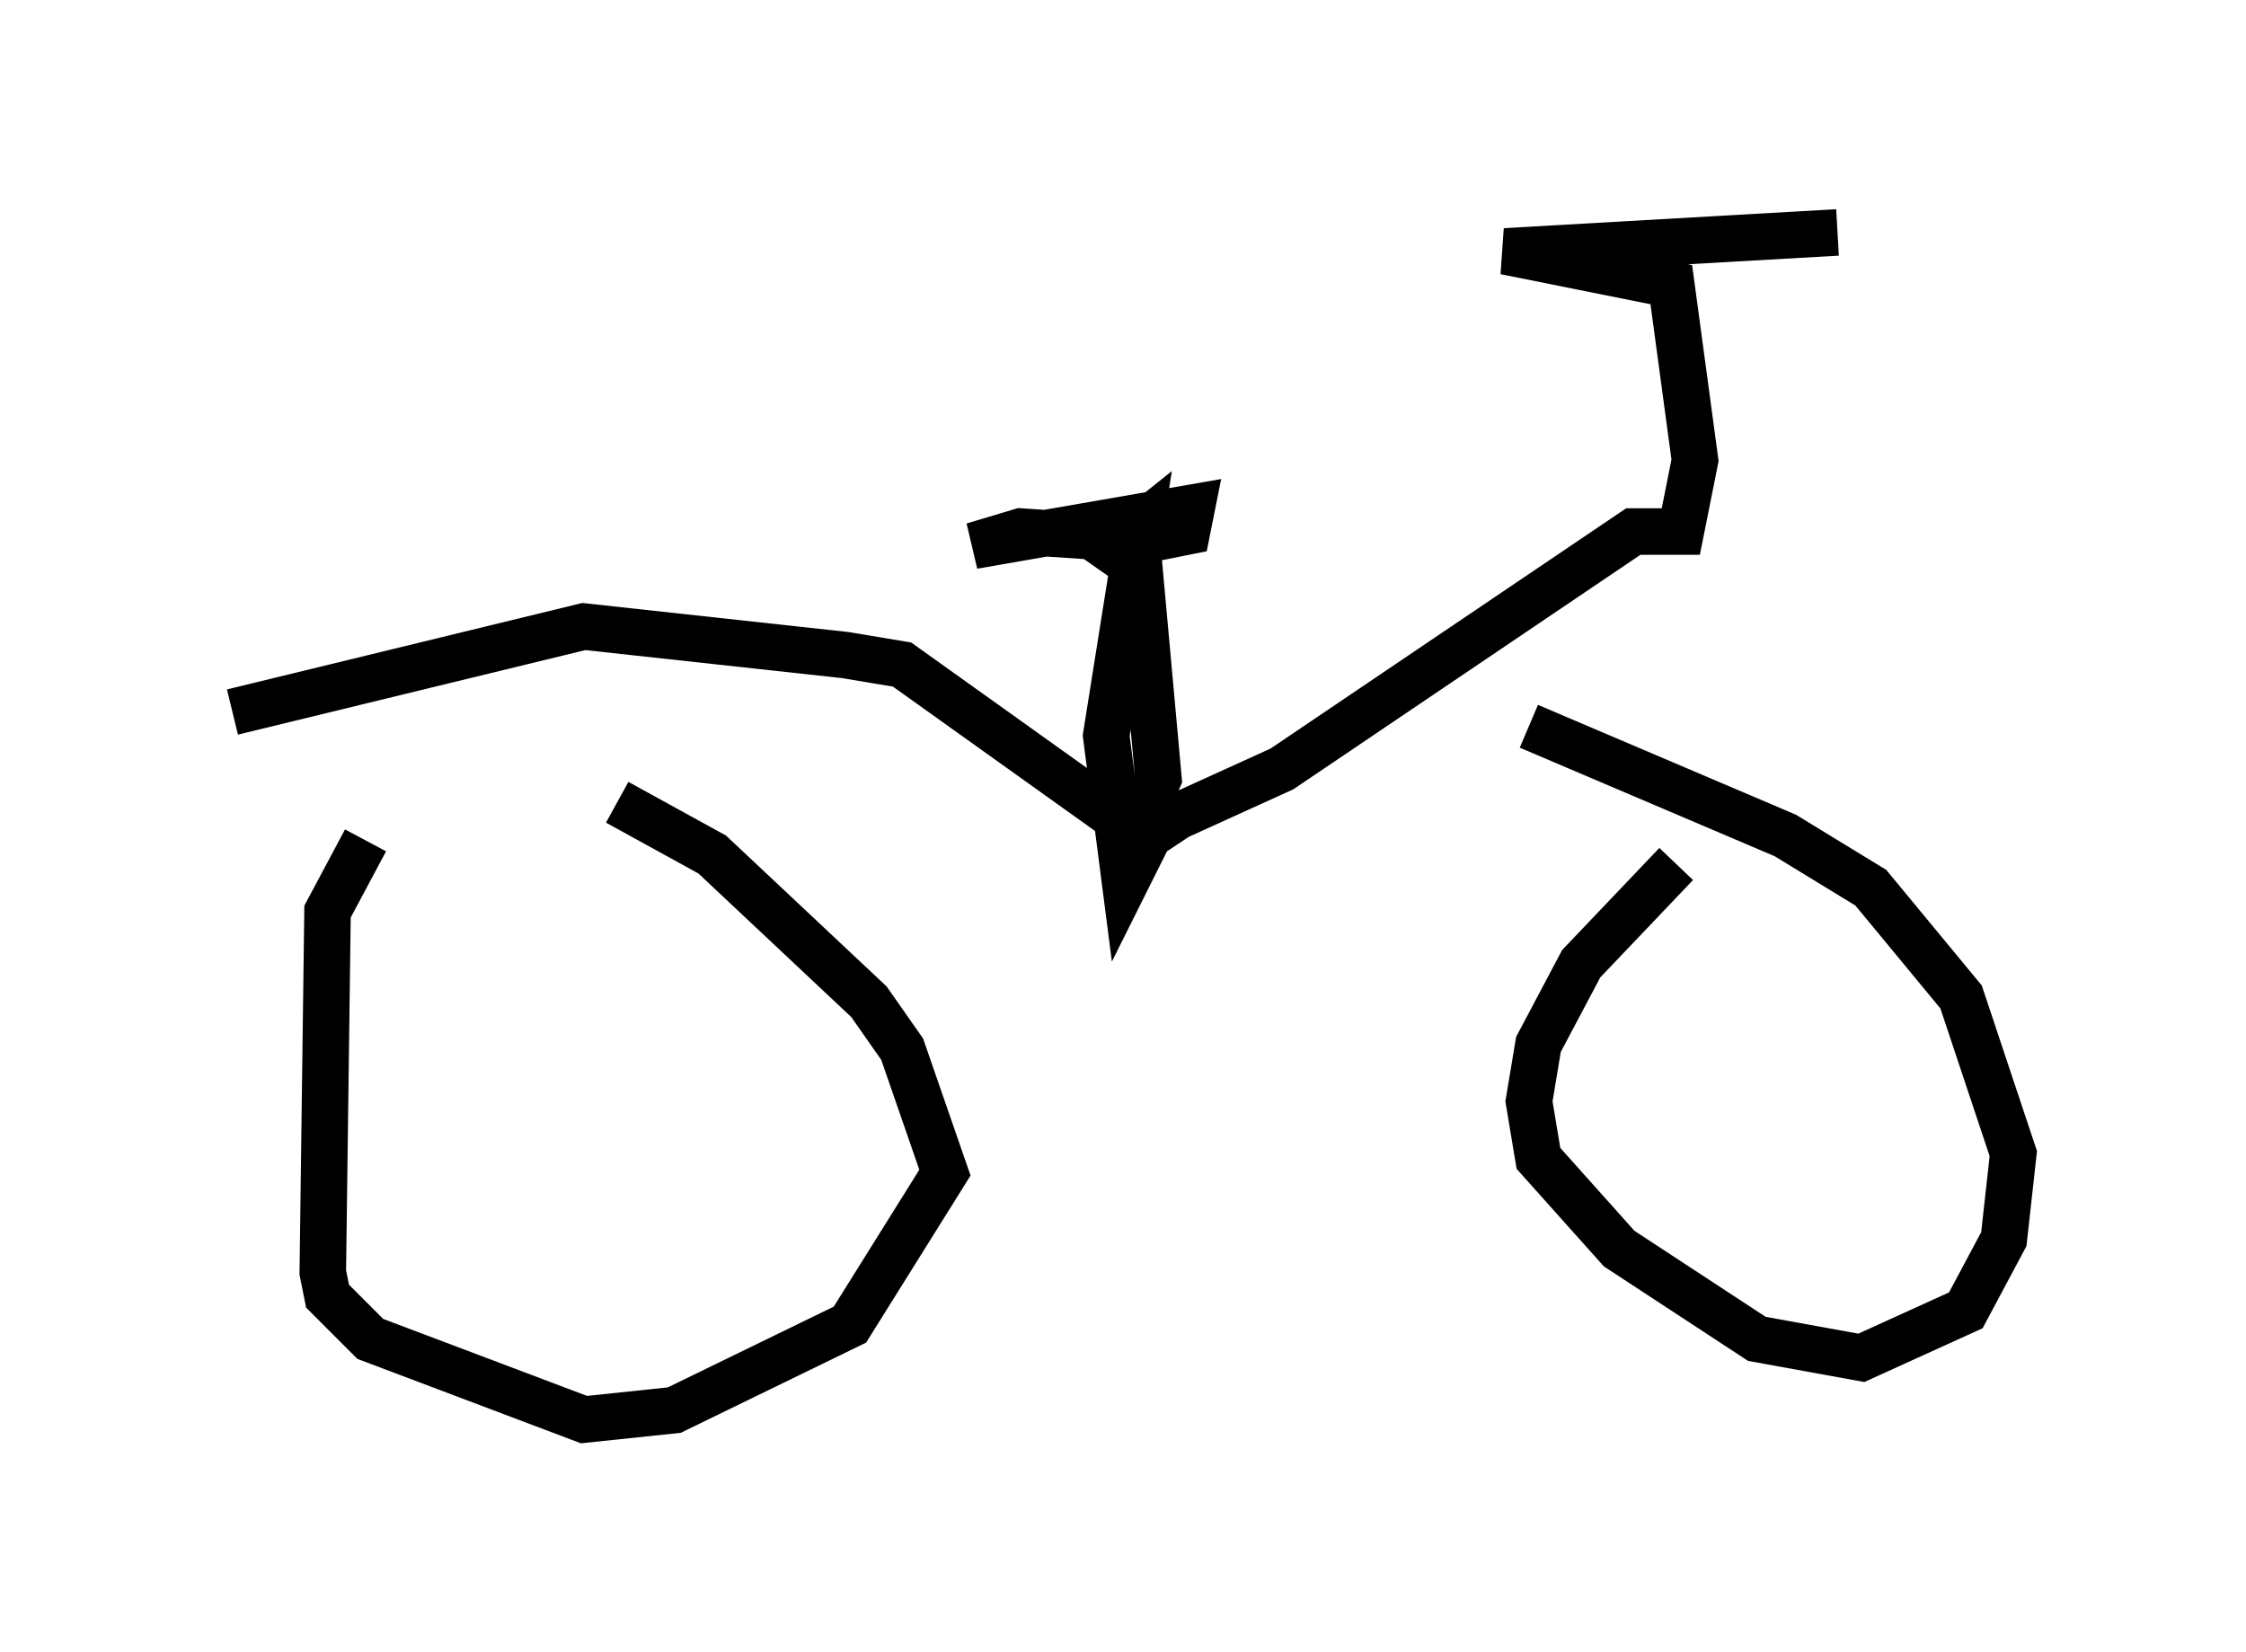 <?xml version="1.0" encoding="utf-8" ?>
<svg baseProfile="full" height="35.521" version="1.1" width="48.282" xmlns="http://www.w3.org/2000/svg" xmlns:ev="http://www.w3.org/2001/xml-events" xmlns:xlink="http://www.w3.org/1999/xlink"><defs /><rect fill="white" height="35.521" width="48.282" x="0" y="0" /><path d="M9.798, 16.638 m-1.94, 1.429 l-0.817, 1.531 -0.102, 7.758 l0.102, 0.51 0.919, 0.919 l4.594, 1.735 1.94, -0.204 l3.777, -1.838 2.042, -3.267 l-0.919, -2.654 -0.715, -1.021 l-3.369, -3.165 -2.042, -1.123 m22.765, 1.327 l-2.042, 2.144 -0.919, 1.735 l-0.204, 1.225 0.204, 1.225 l1.735, 1.94 2.96, 1.94 l2.246, 0.408 2.246, -1.021 l0.817, -1.531 0.204, -1.838 l-1.123, -3.369 -1.94, -2.348 l-1.838, -1.123 -5.513, -2.348 m-27.869, -0.306 l7.554, -1.838 5.615, 0.613 l1.225, 0.204 5.002, 3.573 l0.51, -1.123 -0.408, -4.492 l-1.021, -0.715 -1.531, -0.102 l-1.021, 0.306 4.696, -0.817 l-0.102, 0.51 -1.531, 0.306 l0.51, -0.408 -0.715, 4.492 l0.408, 3.165 0.51, -1.021 l0.613, -0.408 2.246, -1.021 l7.554, -5.104 1.021, 0.0 l0.306, -1.531 -0.51, -3.777 l-3.573, -0.715 7.146, -0.408 " fill="none" stroke="black" stroke-width="1" /></svg>